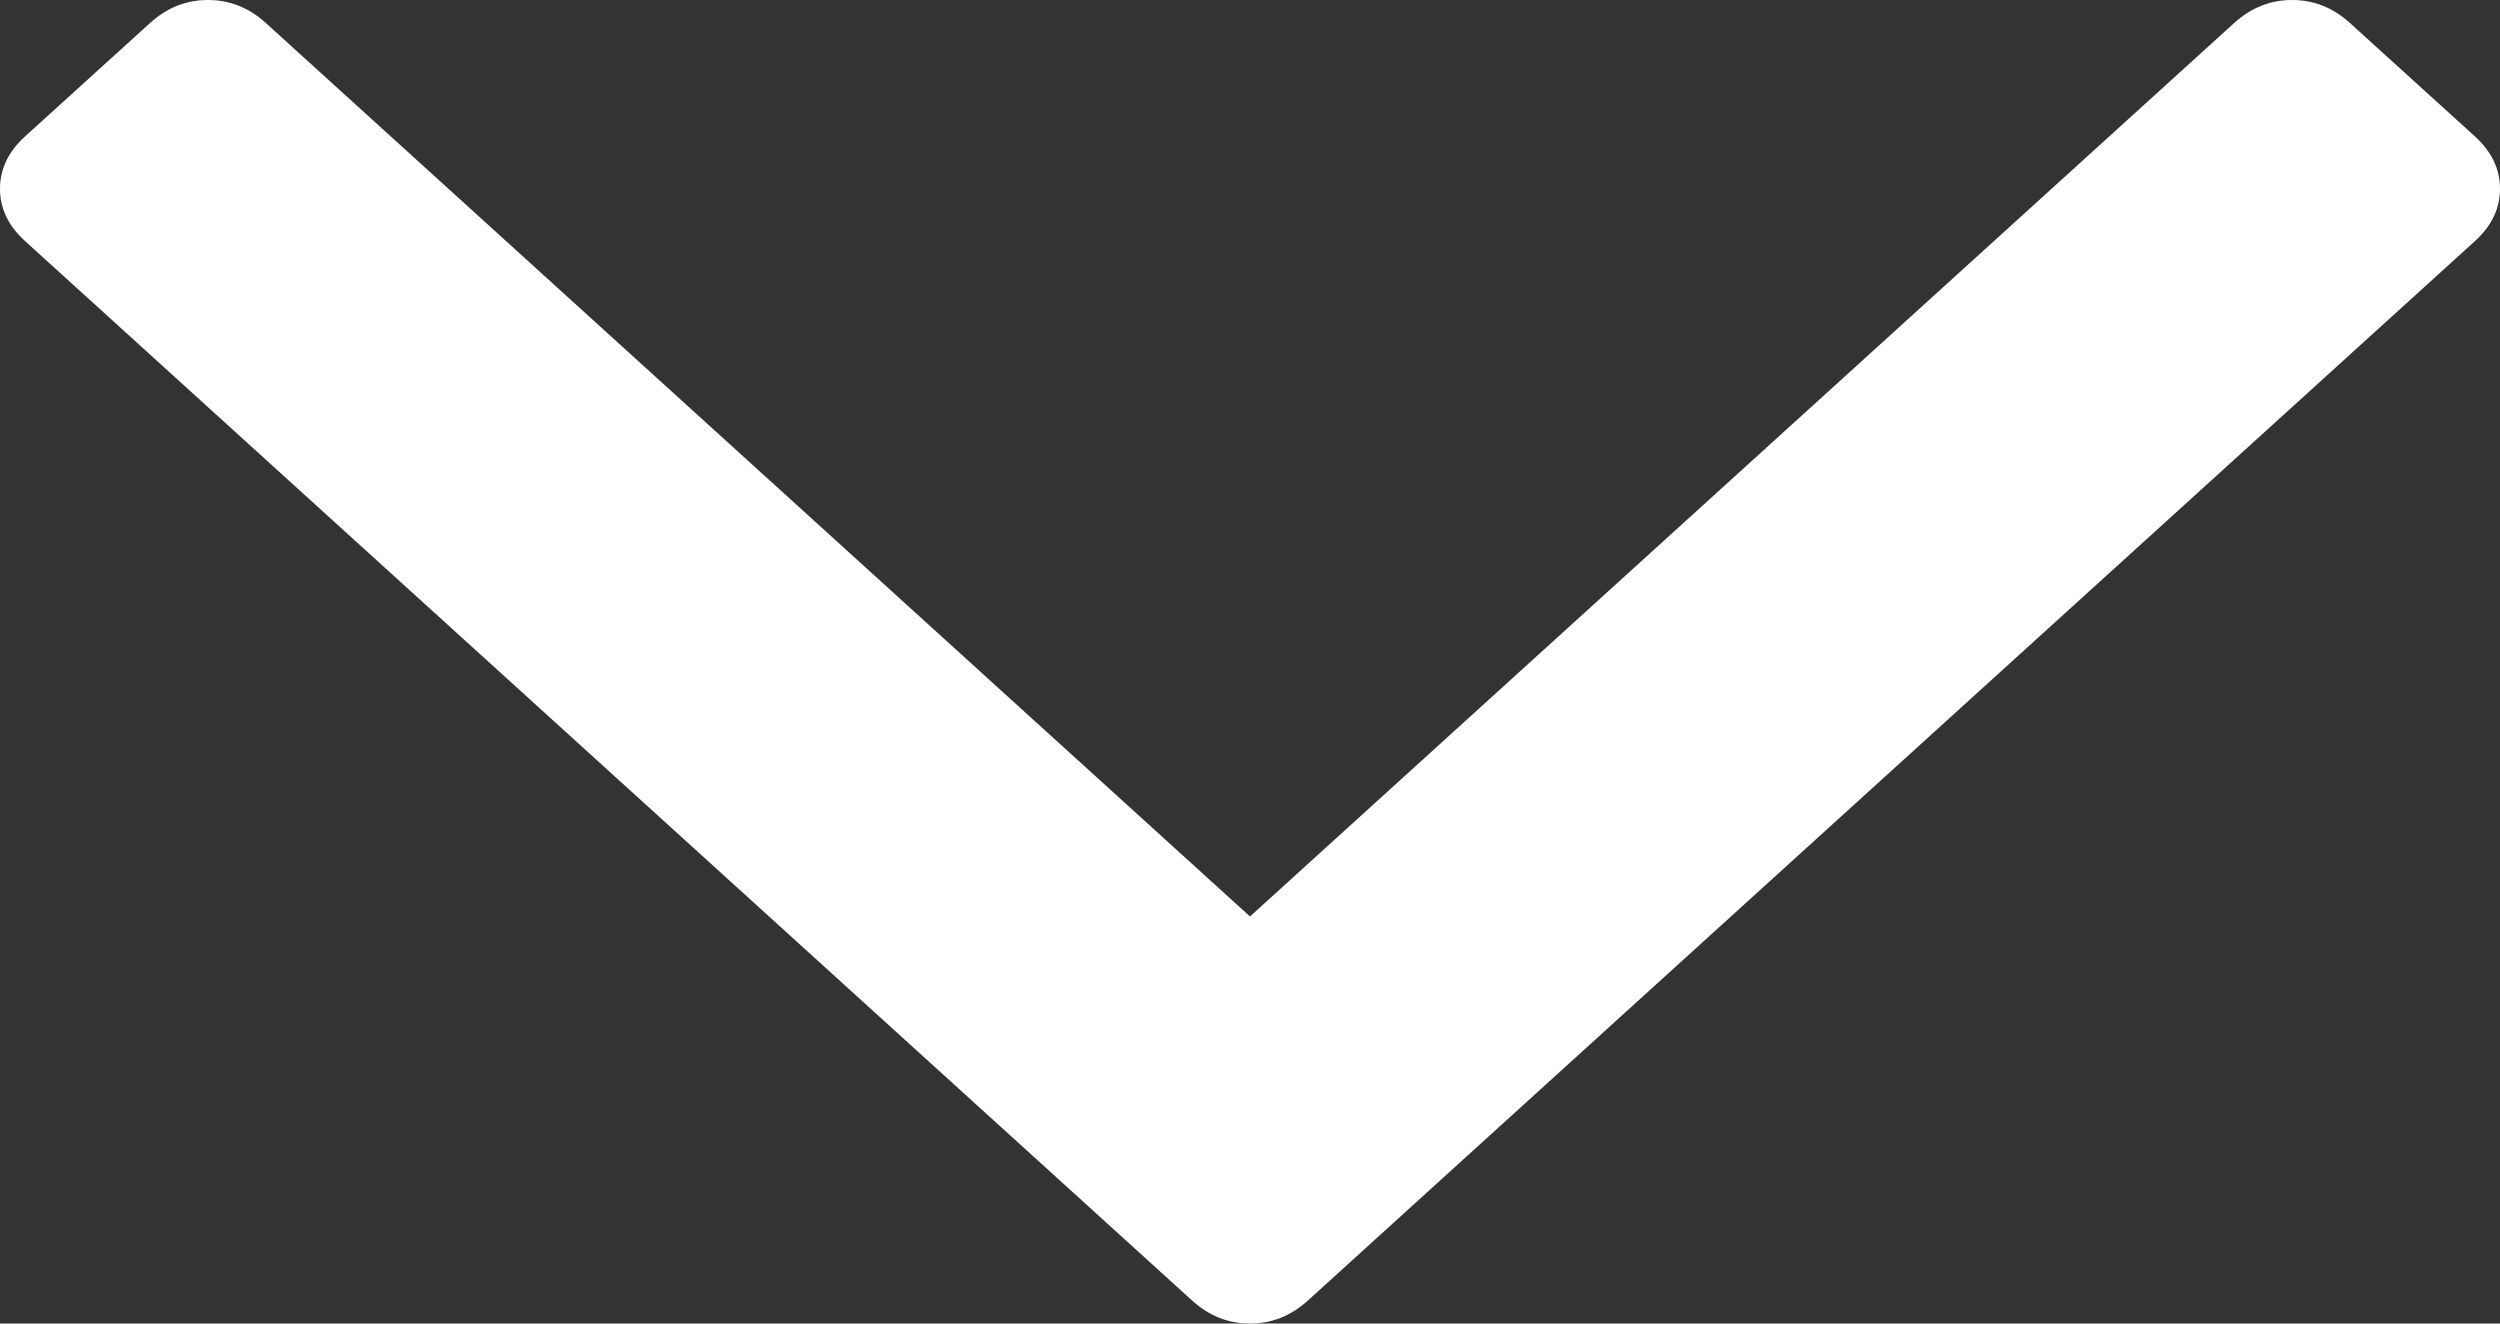 ﻿<?xml version="1.0" encoding="utf-8"?>
<svg version="1.1" xmlns:xlink="http://www.w3.org/1999/xlink" width="17px" height="9px" xmlns="http://www.w3.org/2000/svg">
  <rect width="100%" height="100%" fill="#333333" stroke="none"/>
  <g transform="matrix(1 0 0 1 -121 -53 )">
    <path d="M 16.83 0.928  C 16.943 1.031  17 1.149  17 1.284  C 17 1.418  16.943 1.536  16.83 1.639  L 8.892 8.845  C 8.778 8.948  8.648 9  8.5 9  C 8.352 9  8.222 8.948  8.108 8.845  L 0.17 1.639  C 0.057 1.536  0 1.418  0 1.284  C 0 1.149  0.057 1.031  0.17 0.928  L 1.022 0.155  C 1.136 0.052  1.266 0  1.414 0  C 1.561 0  1.692 0.052  1.806 0.155  L 8.5 6.232  L 15.194 0.155  C 15.308 0.052  15.439 0  15.586 0  C 15.734 0  15.864 0.052  15.978 0.155  L 16.83 0.928  Z " fill-rule="nonzero" fill="#ffffff" stroke="none" transform="matrix(1 0 0 1 121 53 )" />
  </g>
</svg>